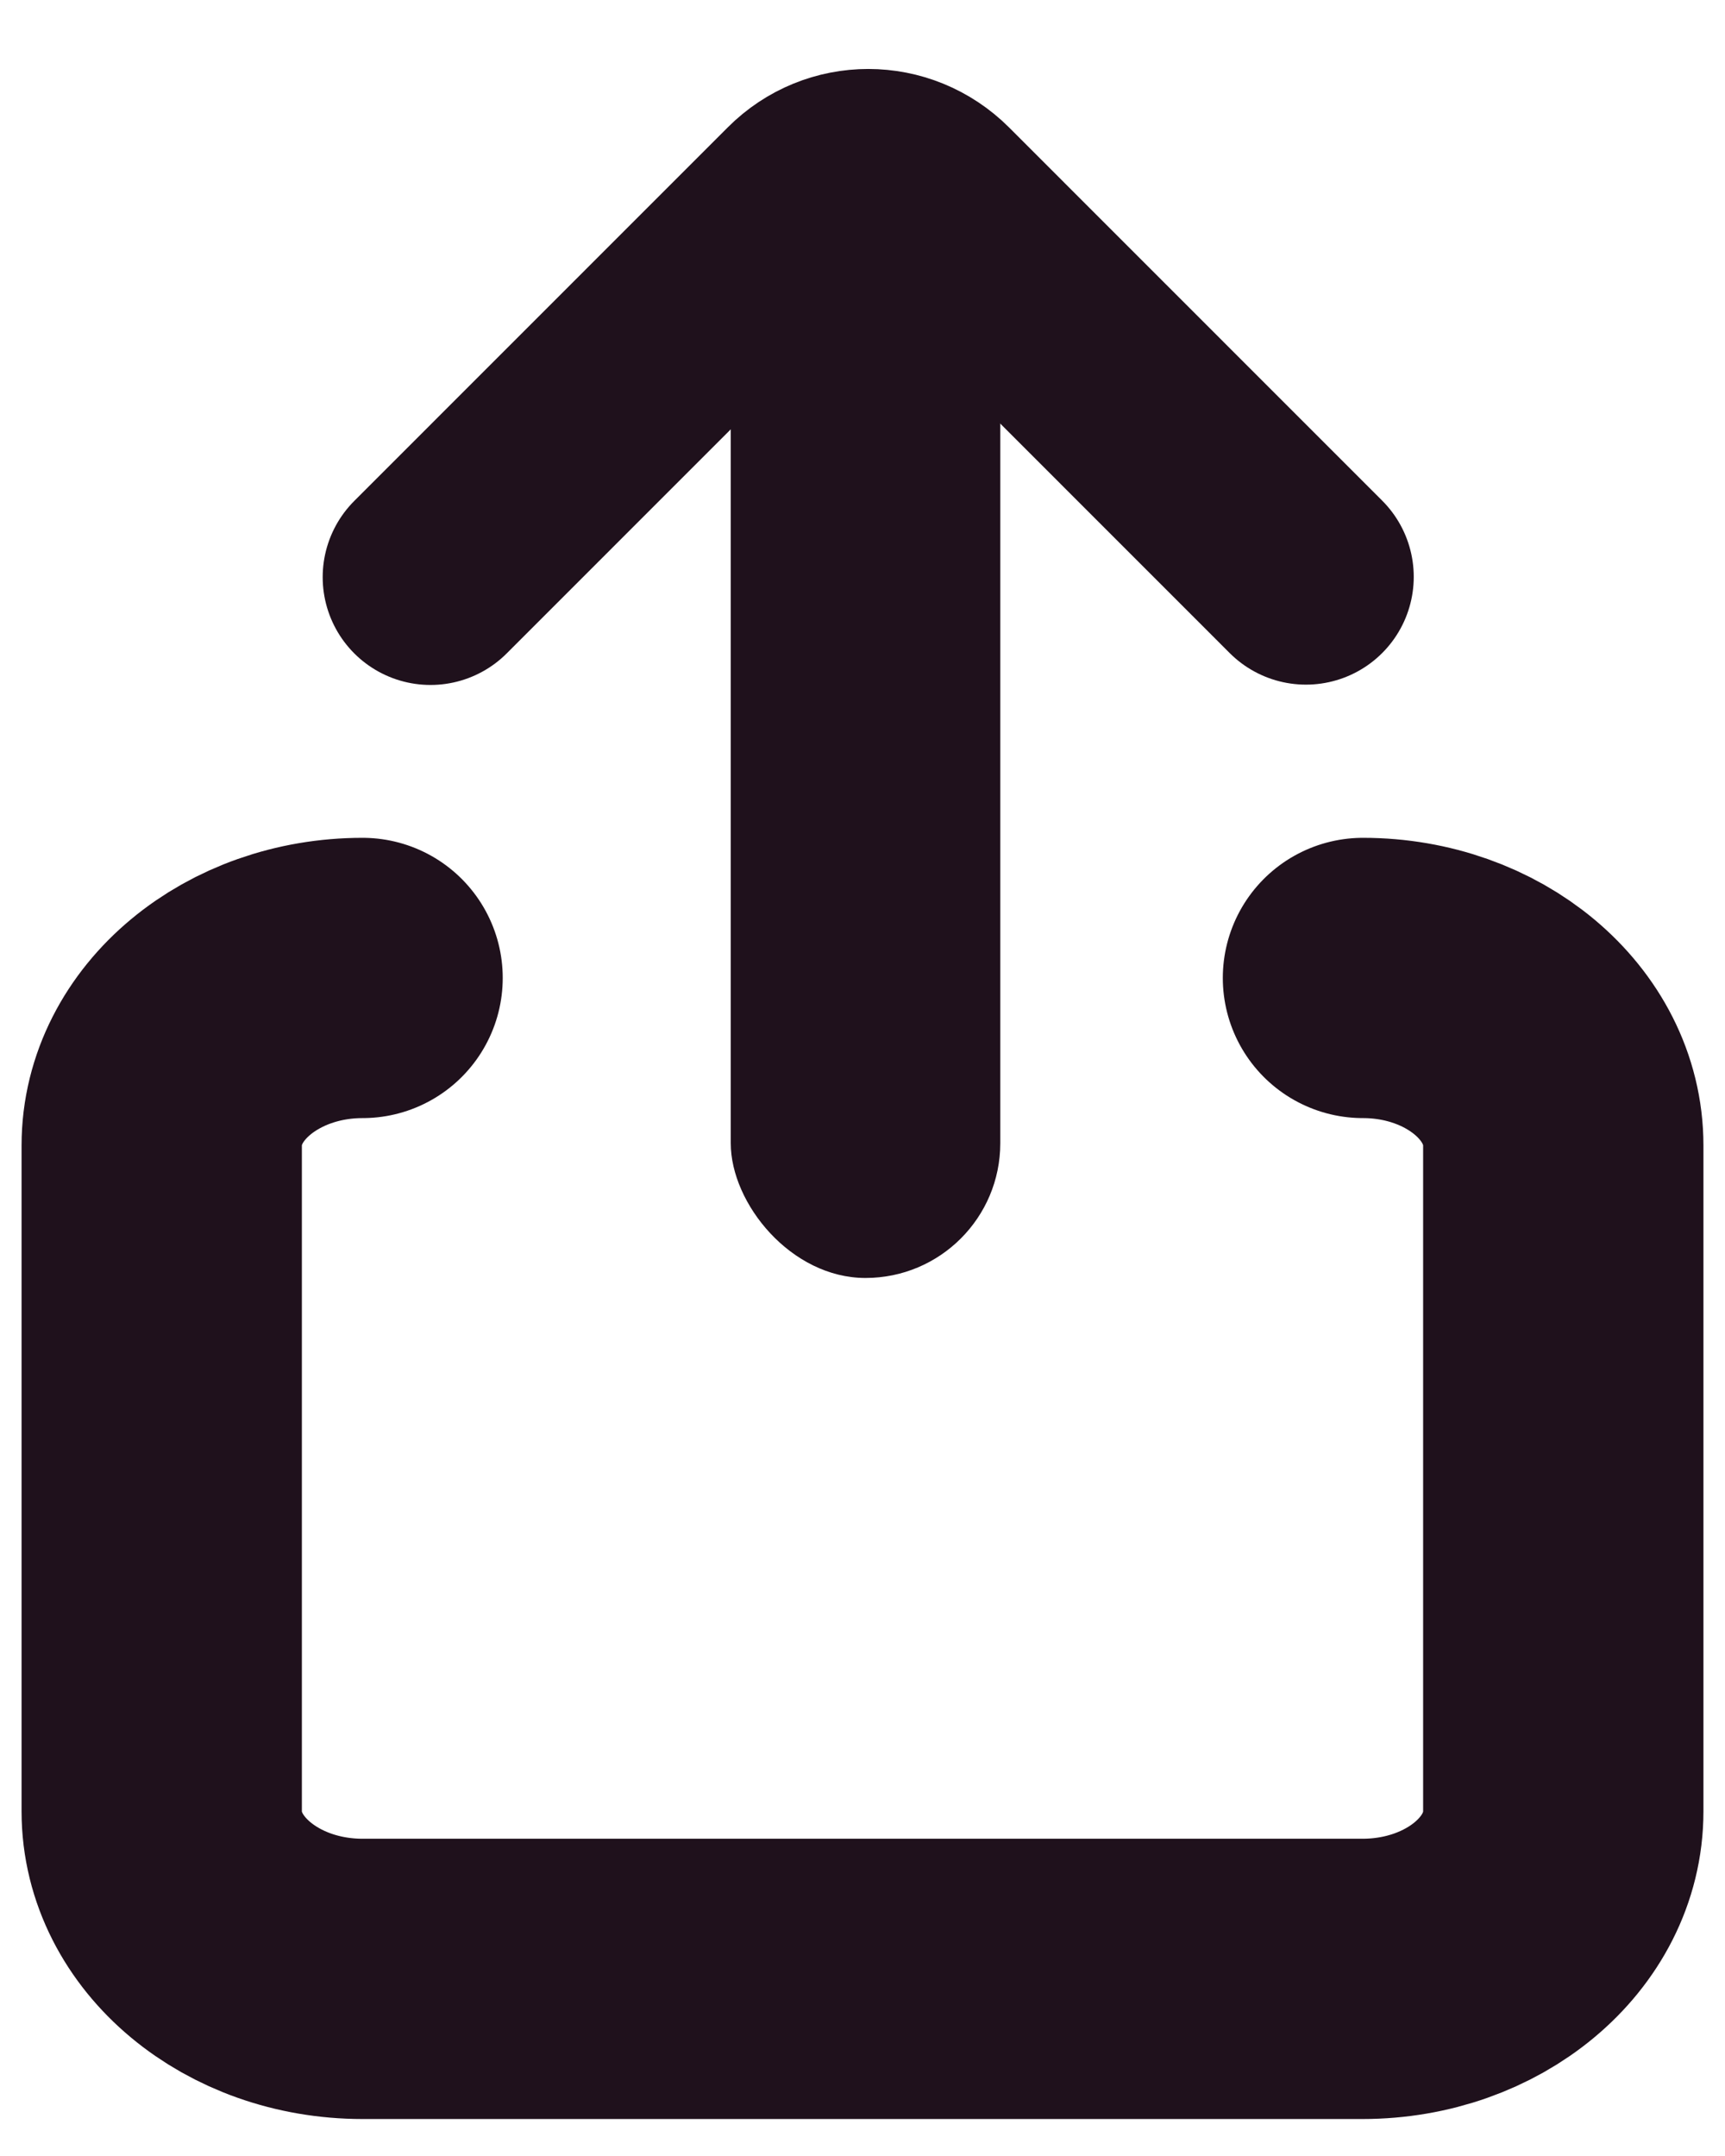 <?xml version="1.0" encoding="UTF-8"?>
<svg width="16px" height="20px" viewBox="0 0 16 20" version="1.1" xmlns="http://www.w3.org/2000/svg" xmlns:xlink="http://www.w3.org/1999/xlink">
    <!-- Generator: Sketch 46.2 (44496) - http://www.bohemiancoding.com/sketch -->
    <title>share</title>
    <desc>Created with Sketch.</desc>
    <defs></defs>
    <g id="Blocks-&amp;-Components" stroke="none" stroke-width="1" fill="none" fill-rule="evenodd">
        <g id="icons/share/small/black_v2" transform="translate(-5, -3)">
            <g id="share">
                <rect id="frame" x="0" y="0" width="29" height="29"></rect>
                <g id="shapes" transform="translate(6.5, 3.643)">
                    <path d="M11.142,8.429 C12.168,8.429 13,9.127 13,9.983 L13,16.16 C13,17.018 12.167,17.714 11.137,17.714 L1.863,17.714 C0.834,17.714 0,17.016 0,16.16 L0,9.983 C0,9.124 0.837,8.429 1.863,8.429" id="Rectangle" stroke="#1F111C" stroke-width="2.6" stroke-linecap="round" stroke-linejoin="round"></path>
                    <g id="Group-2" transform="translate(1.707, 0.997)">
                        <rect id="2" fill="#1F111C" x="3.571" y="0.929" width="2.5" height="9.286" rx="1.25"></rect>
                        <path d="M0.786,3.714 L0.92,3.58 L4.251,0.248 C4.58,-0.082 5.111,-0.085 5.447,0.251 L8.906,3.711" id="3" stroke="#1F111C" stroke-width="2" stroke-linecap="round" stroke-linejoin="round"></path>
                    </g>
                </g>
            </g>
        </g>
    </g>
</svg>